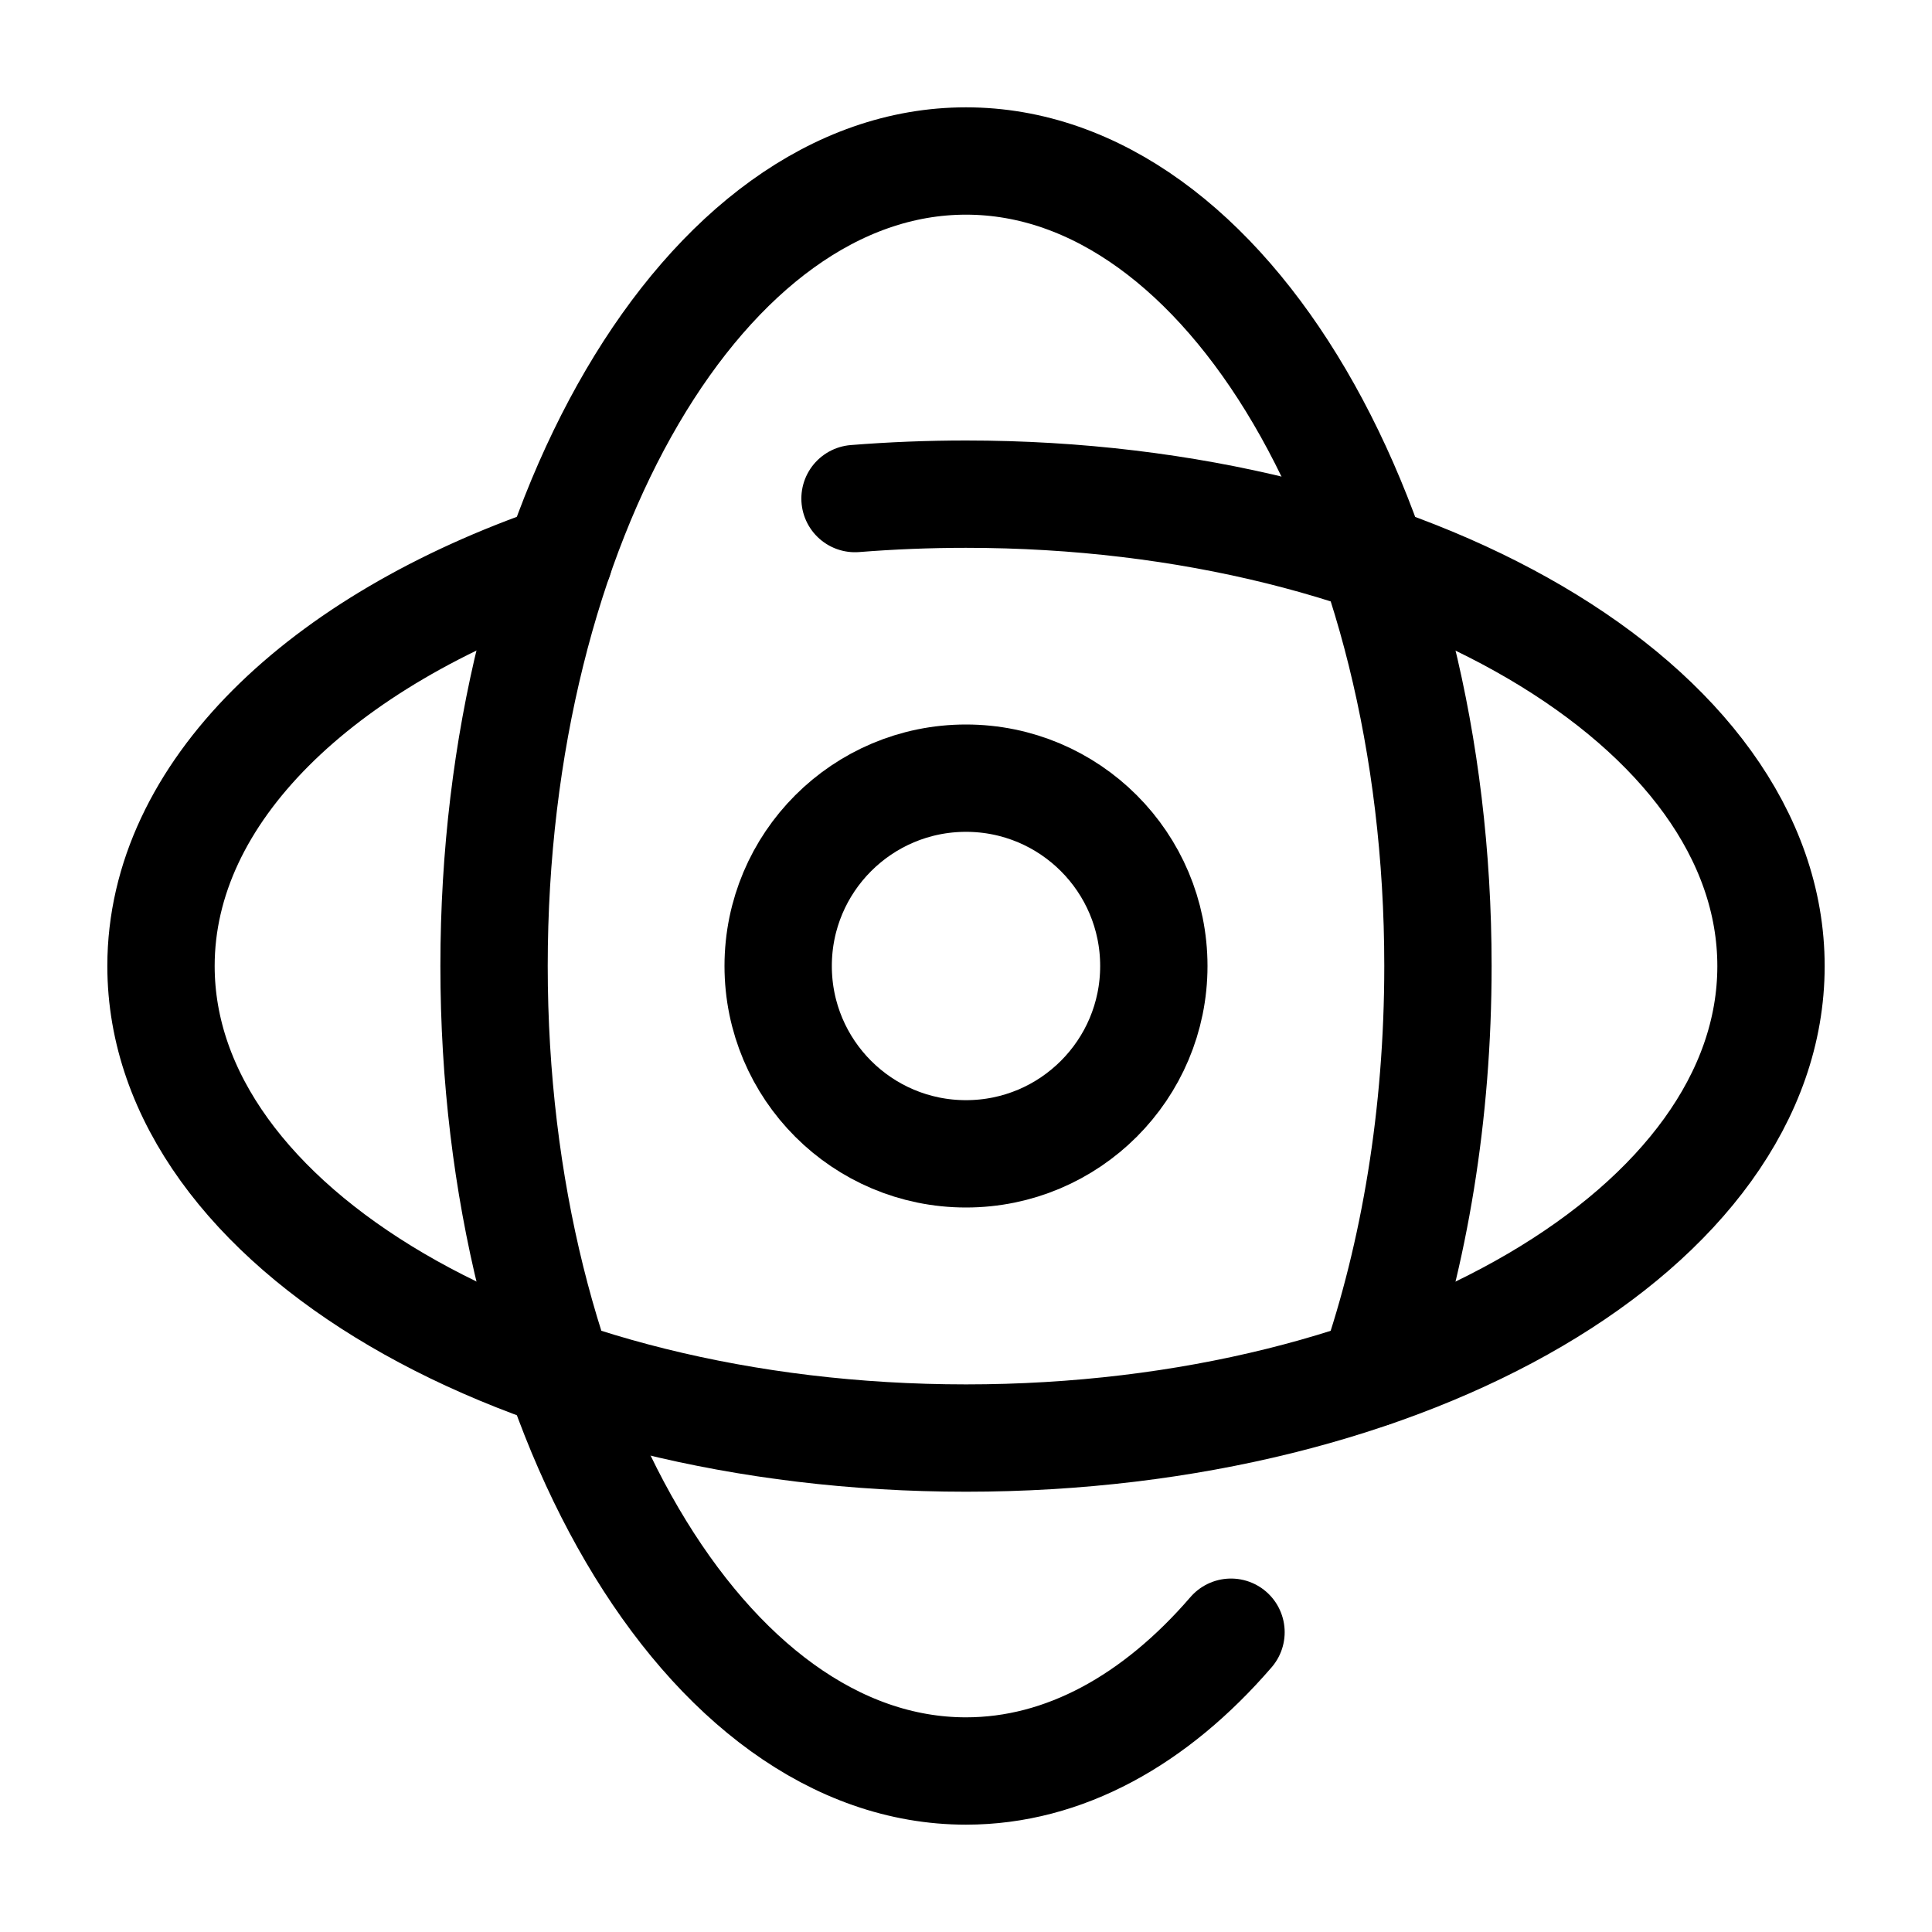 <svg xmlns="http://www.w3.org/2000/svg" height="18" width="18" viewBox="0 0 18 18"><title>rotation 360</title><g fill="currentColor" stroke="currentColor" class="nc-icon-wrapper"><circle cx="9" cy="9" r="1.75" fill="none" stroke-linecap="round" stroke-linejoin="round" data-color="color-2"></circle><path d="M11.469,15.207c-.704,.816-1.553,1.293-2.469,1.293-2.428,0-4.397-3.358-4.397-7.5S6.572,1.5,9,1.5s4.397,3.358,4.397,7.5c0,1.384-.22,2.681-.603,3.793" fill="none" stroke="currentColor" stroke-linecap="round" stroke-linejoin="round"></path><path d="M7.966,4.645c.338-.027,.684-.041,1.034-.041,4.142,0,7.5,1.968,7.5,4.397s-3.358,4.397-7.5,4.397S1.5,11.428,1.5,9c0-1.617,1.489-3.03,3.707-3.794" fill="none" stroke="currentColor" stroke-linecap="round" stroke-linejoin="round"></path></g></svg>